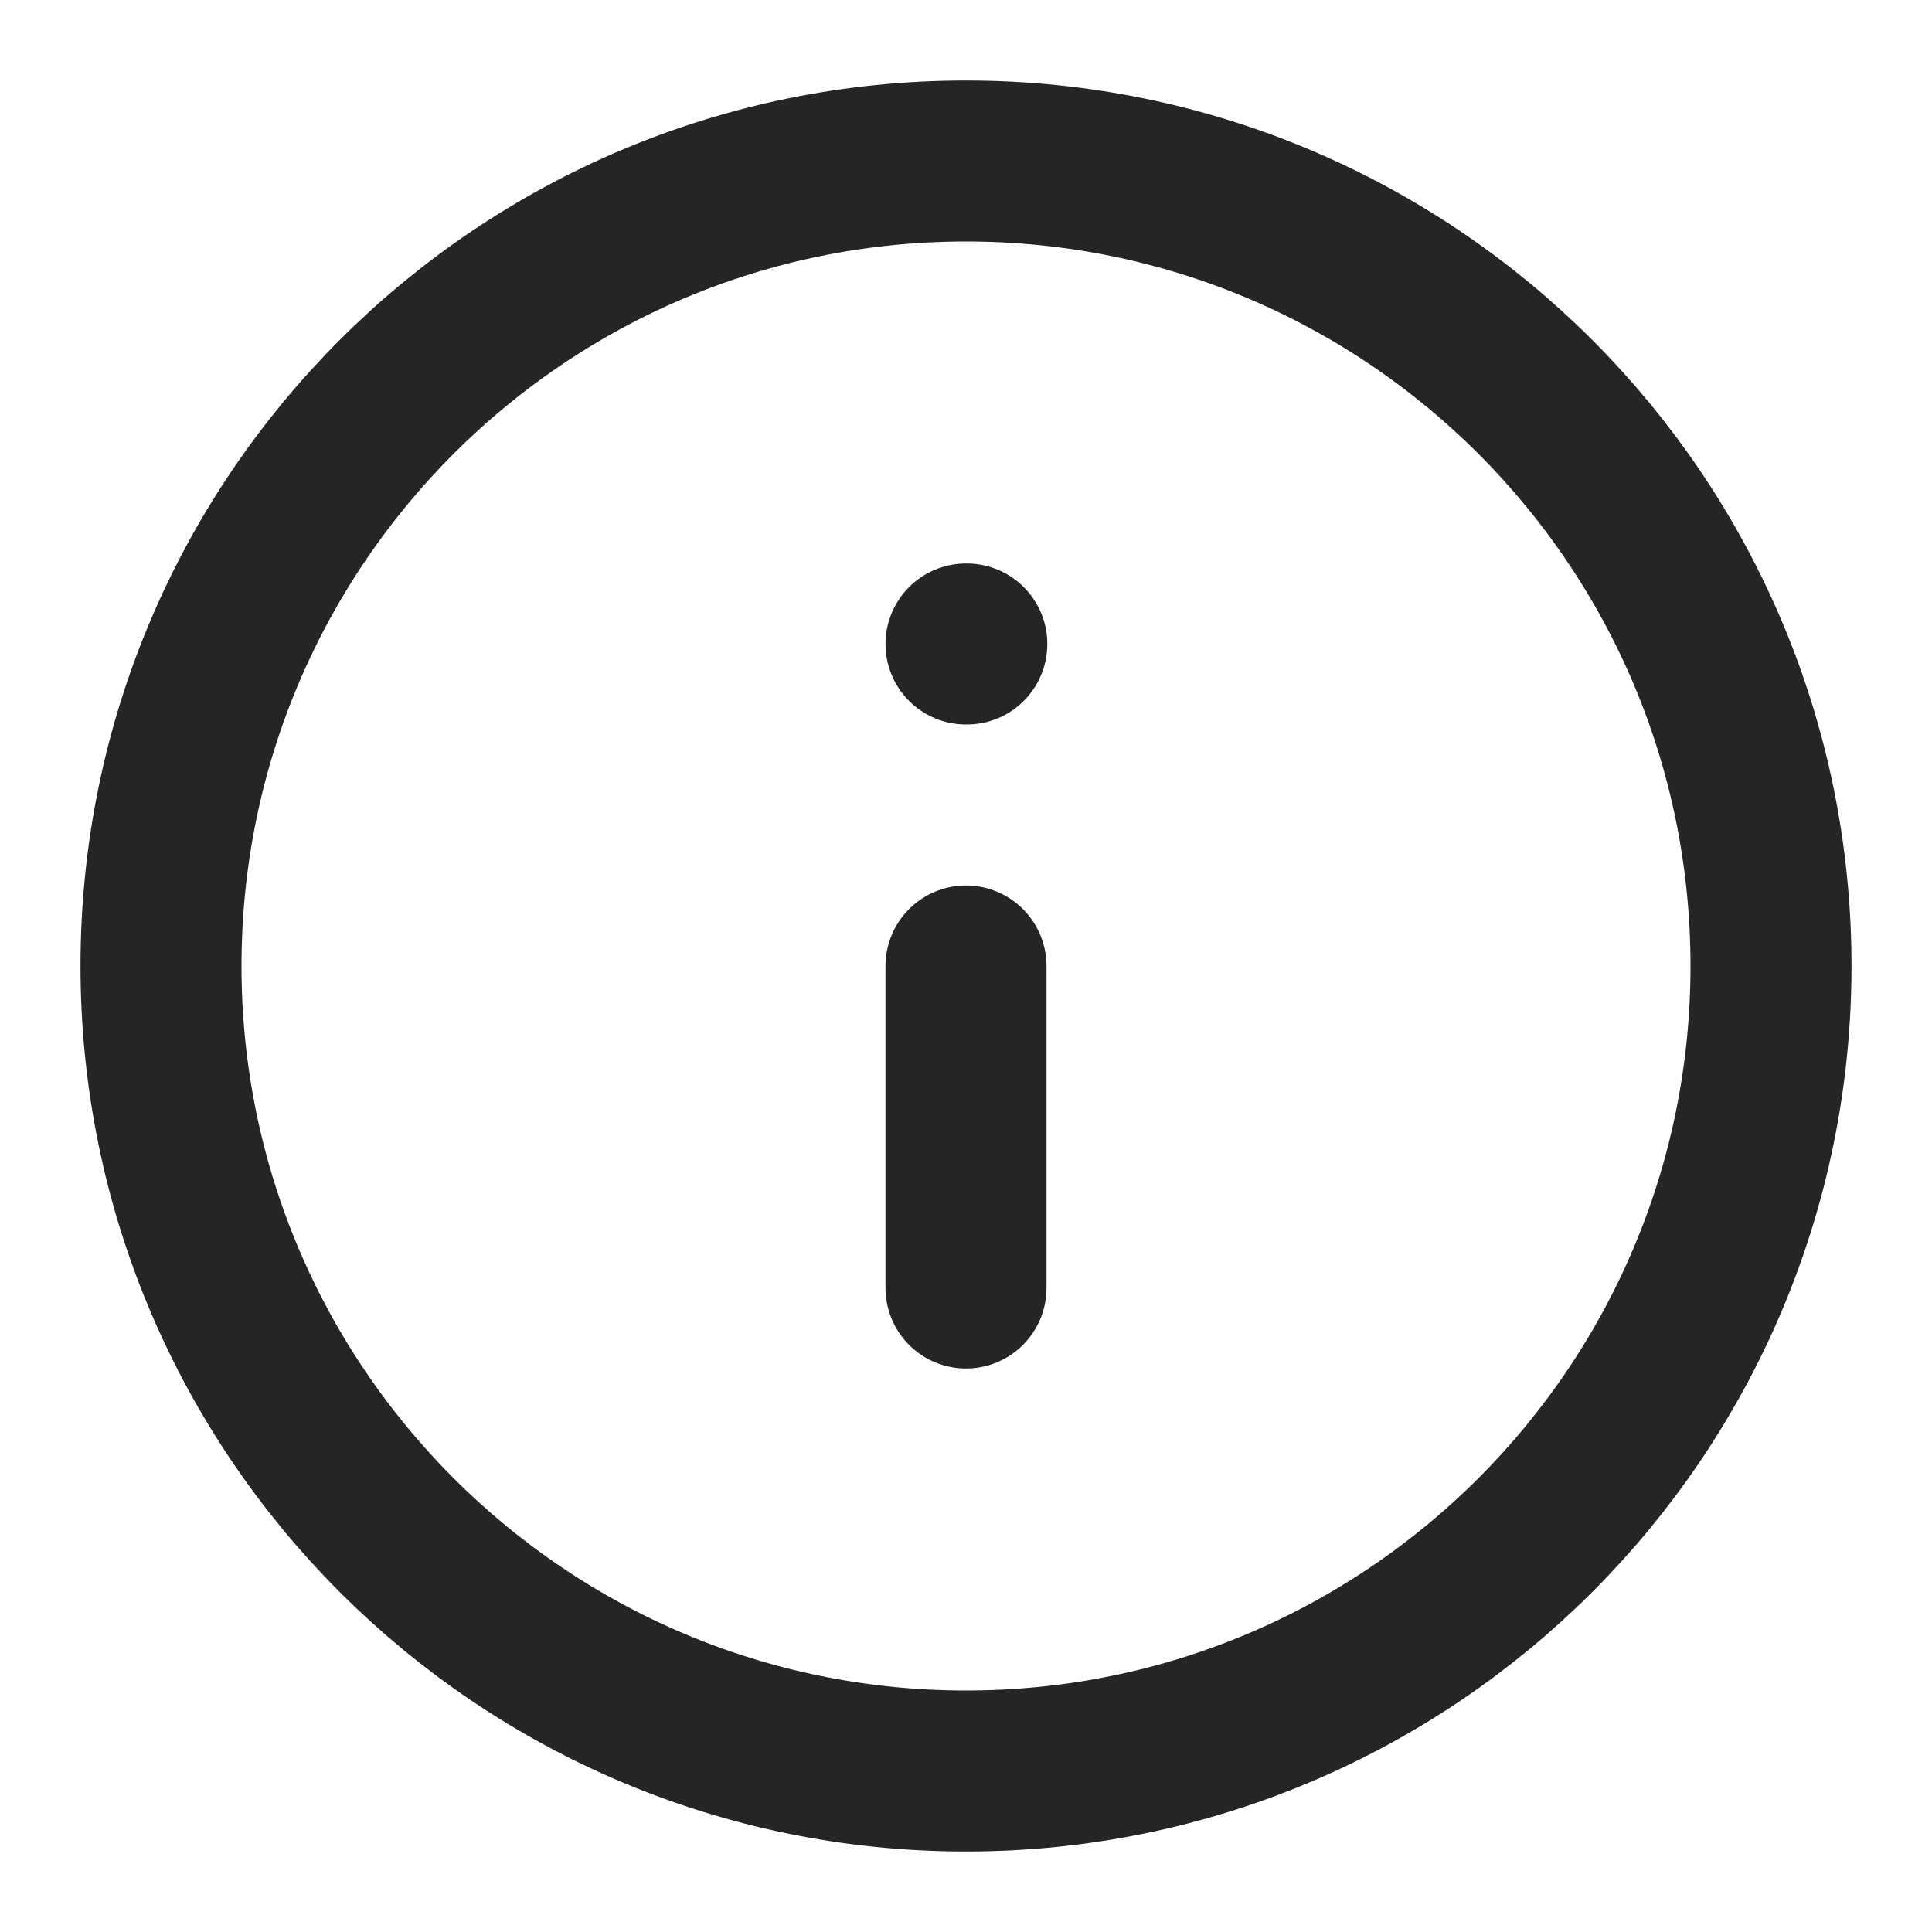 <svg width="24" height="24" viewBox="0 0 24 24" fill="none" xmlns="http://www.w3.org/2000/svg">
<path d="M12 22C17.523 22 22 17.523 22 12C22 6.477 17.523 2 12 2C6.477 2 2 6.477 2 12C2 17.523 6.477 22 12 22Z" stroke="#252525" stroke-width="2" stroke-linecap="round" stroke-linejoin="round"/>
<path d="M12 16V12" stroke="#252525" stroke-width="2" stroke-linecap="round" stroke-linejoin="round"/>
<path d="M12 8H12.01" stroke="#252525" stroke-width="2" stroke-linecap="round" stroke-linejoin="round"/>
</svg>
